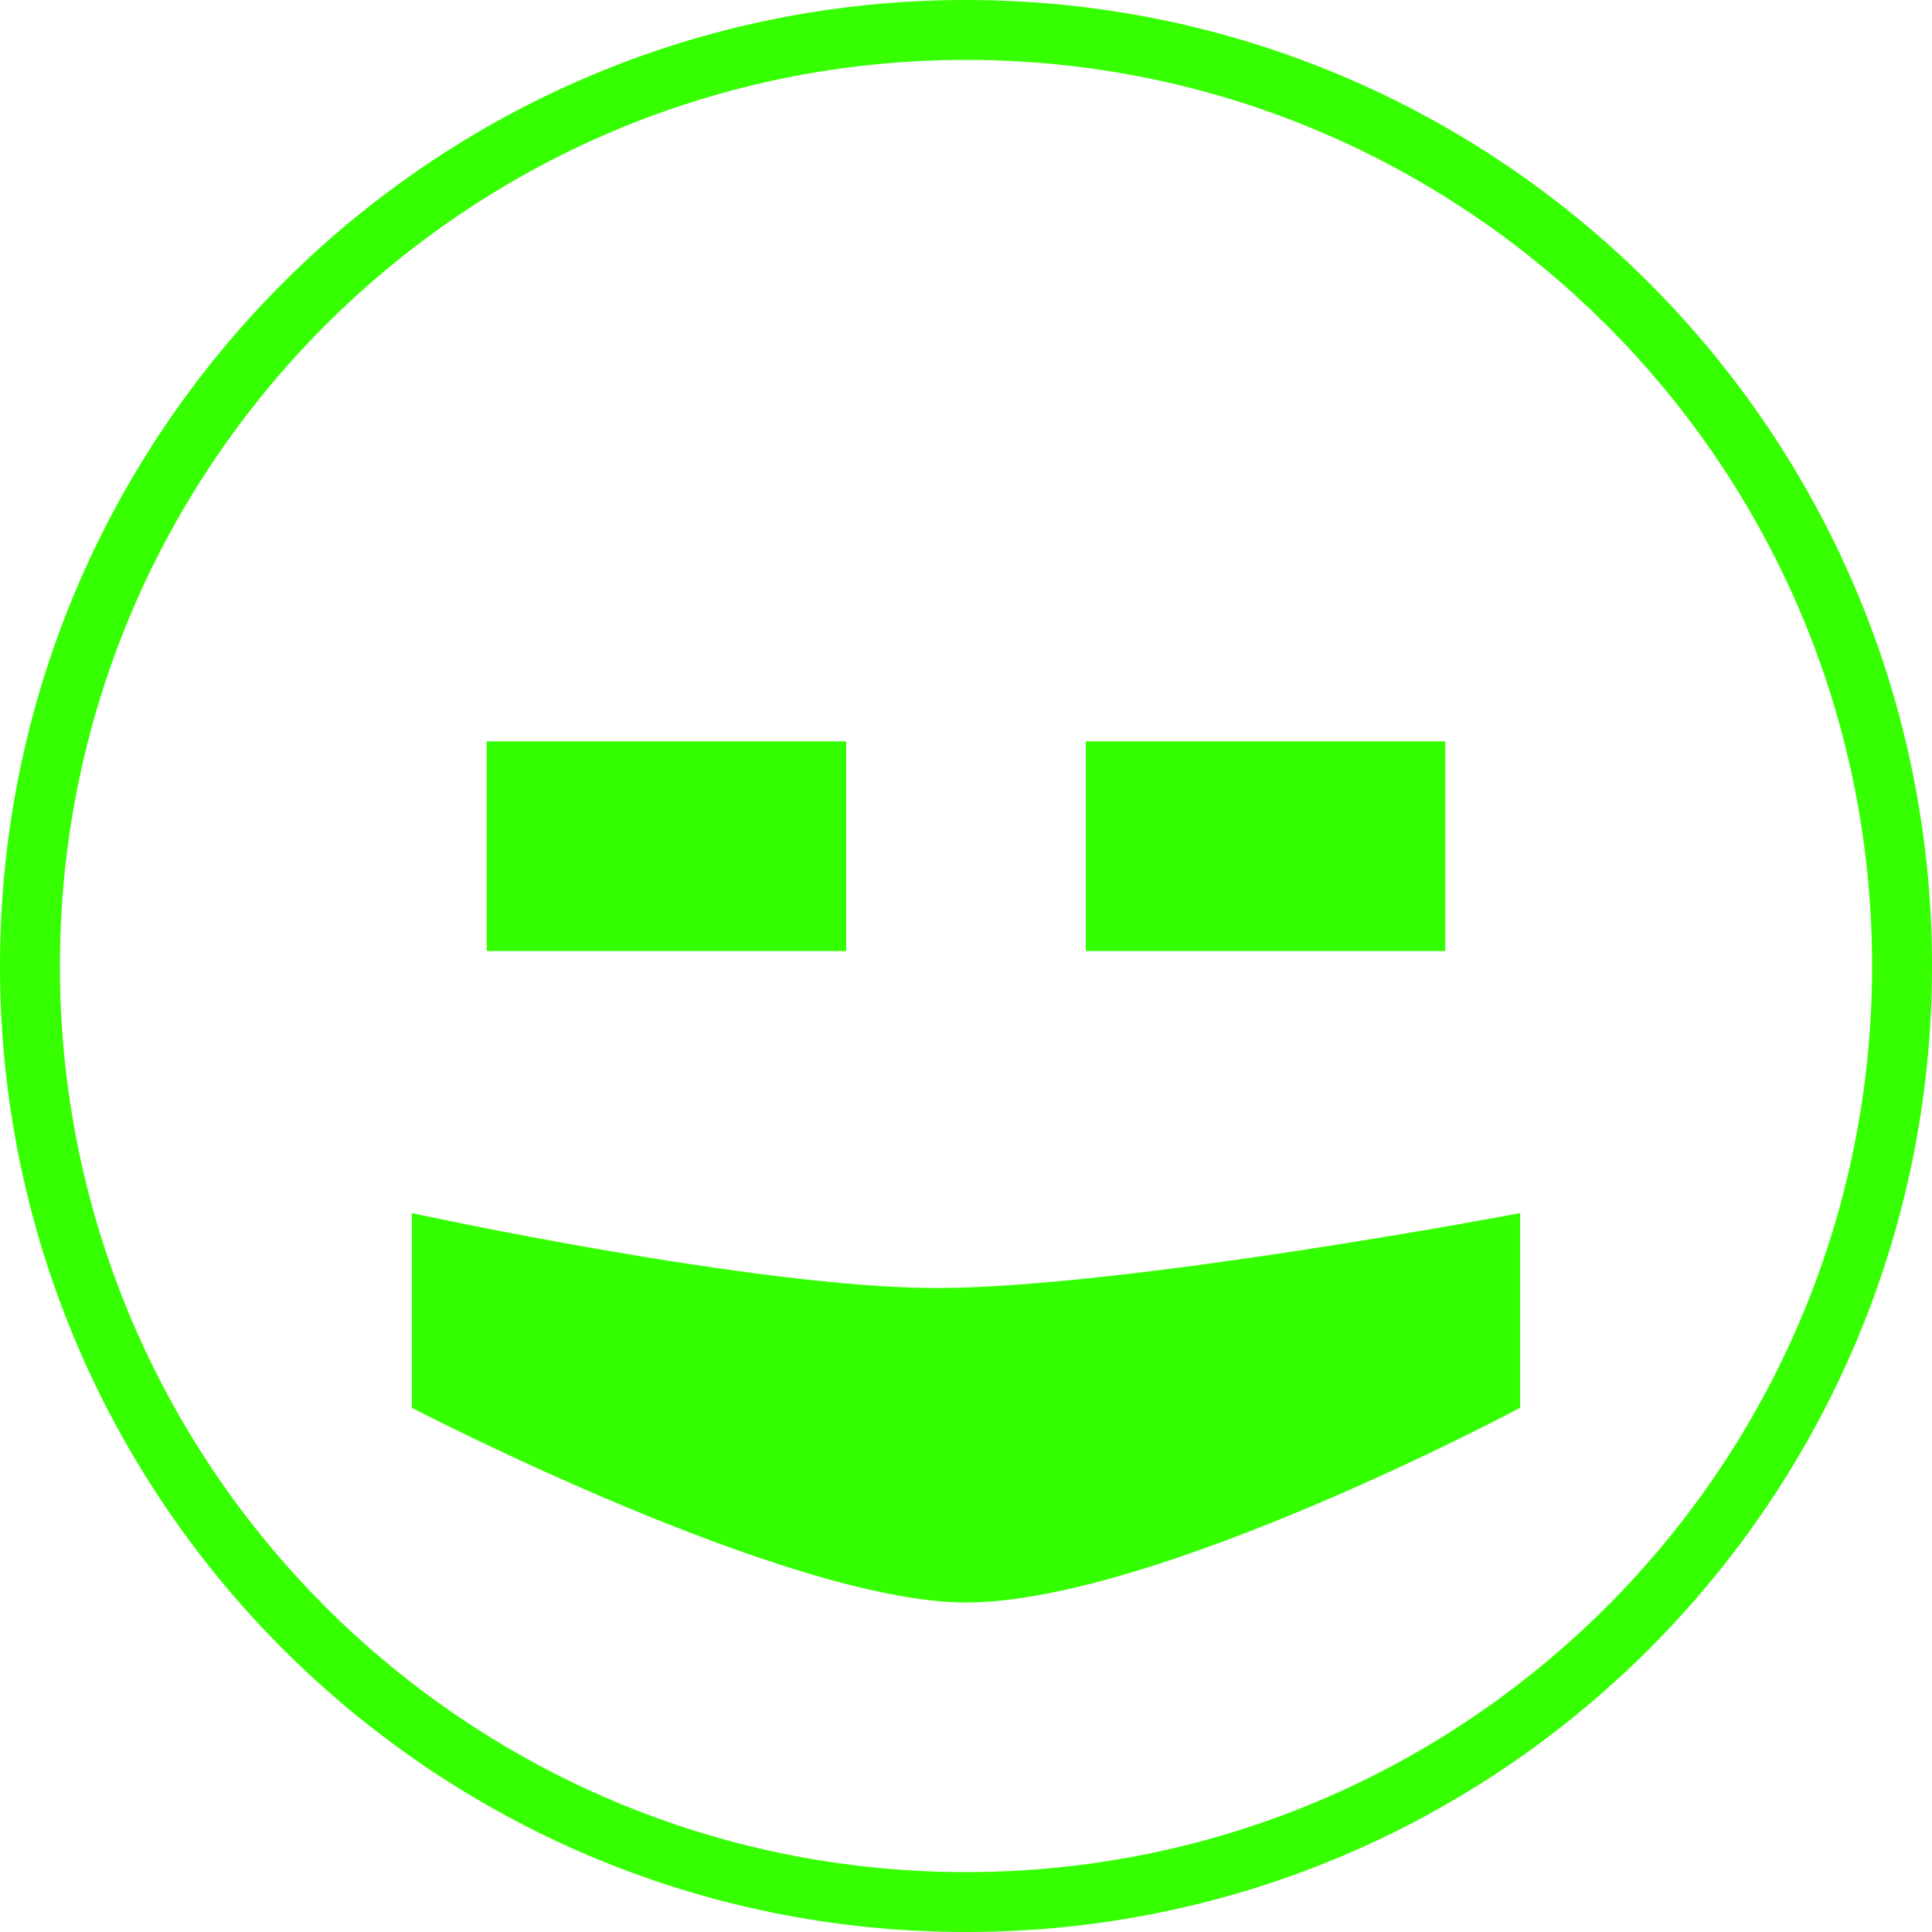 <svg version="1.1" xmlns="http://www.w3.org/2000/svg" xmlns:xlink="http://www.w3.org/1999/xlink" width="129" height="129" viewBox="0,0,129,129"><g transform="translate(-175.5,-115.5)"><g data-paper-data="{&quot;isPaintingLayer&quot;:true}" fill-rule="nonzero" stroke-linecap="butt" stroke-linejoin="miter" stroke-miterlimit="10" stroke-dasharray="" stroke-dashoffset="0" style="mix-blend-mode: normal"><path d="M177.5,180c0,-34.518 27.982,-62.5 62.5,-62.5c34.518,0 62.5,27.982 62.5,62.5c0,34.518 -27.982,62.5 -62.5,62.5c-34.518,0 -62.5,-27.982 -62.5,-62.5z" fill="none" stroke="#35ff00" stroke-width="4"/><path d="M208,179v-14h24v14z" fill="#34ff01" stroke="none" stroke-width="0"/><path d="M248,179v-14h24v14z" fill="#34ff01" stroke="none" stroke-width="0"/><path d="M203,209.5v-13c0,0 23.018,5 35,5c12.648,0 39,-5 39,-5v13c0,0 -24.352,13 -37,13c-11.982,0 -37,-13 -37,-13z" fill="#34ff01" stroke="none" stroke-width="0"/></g></g></svg>